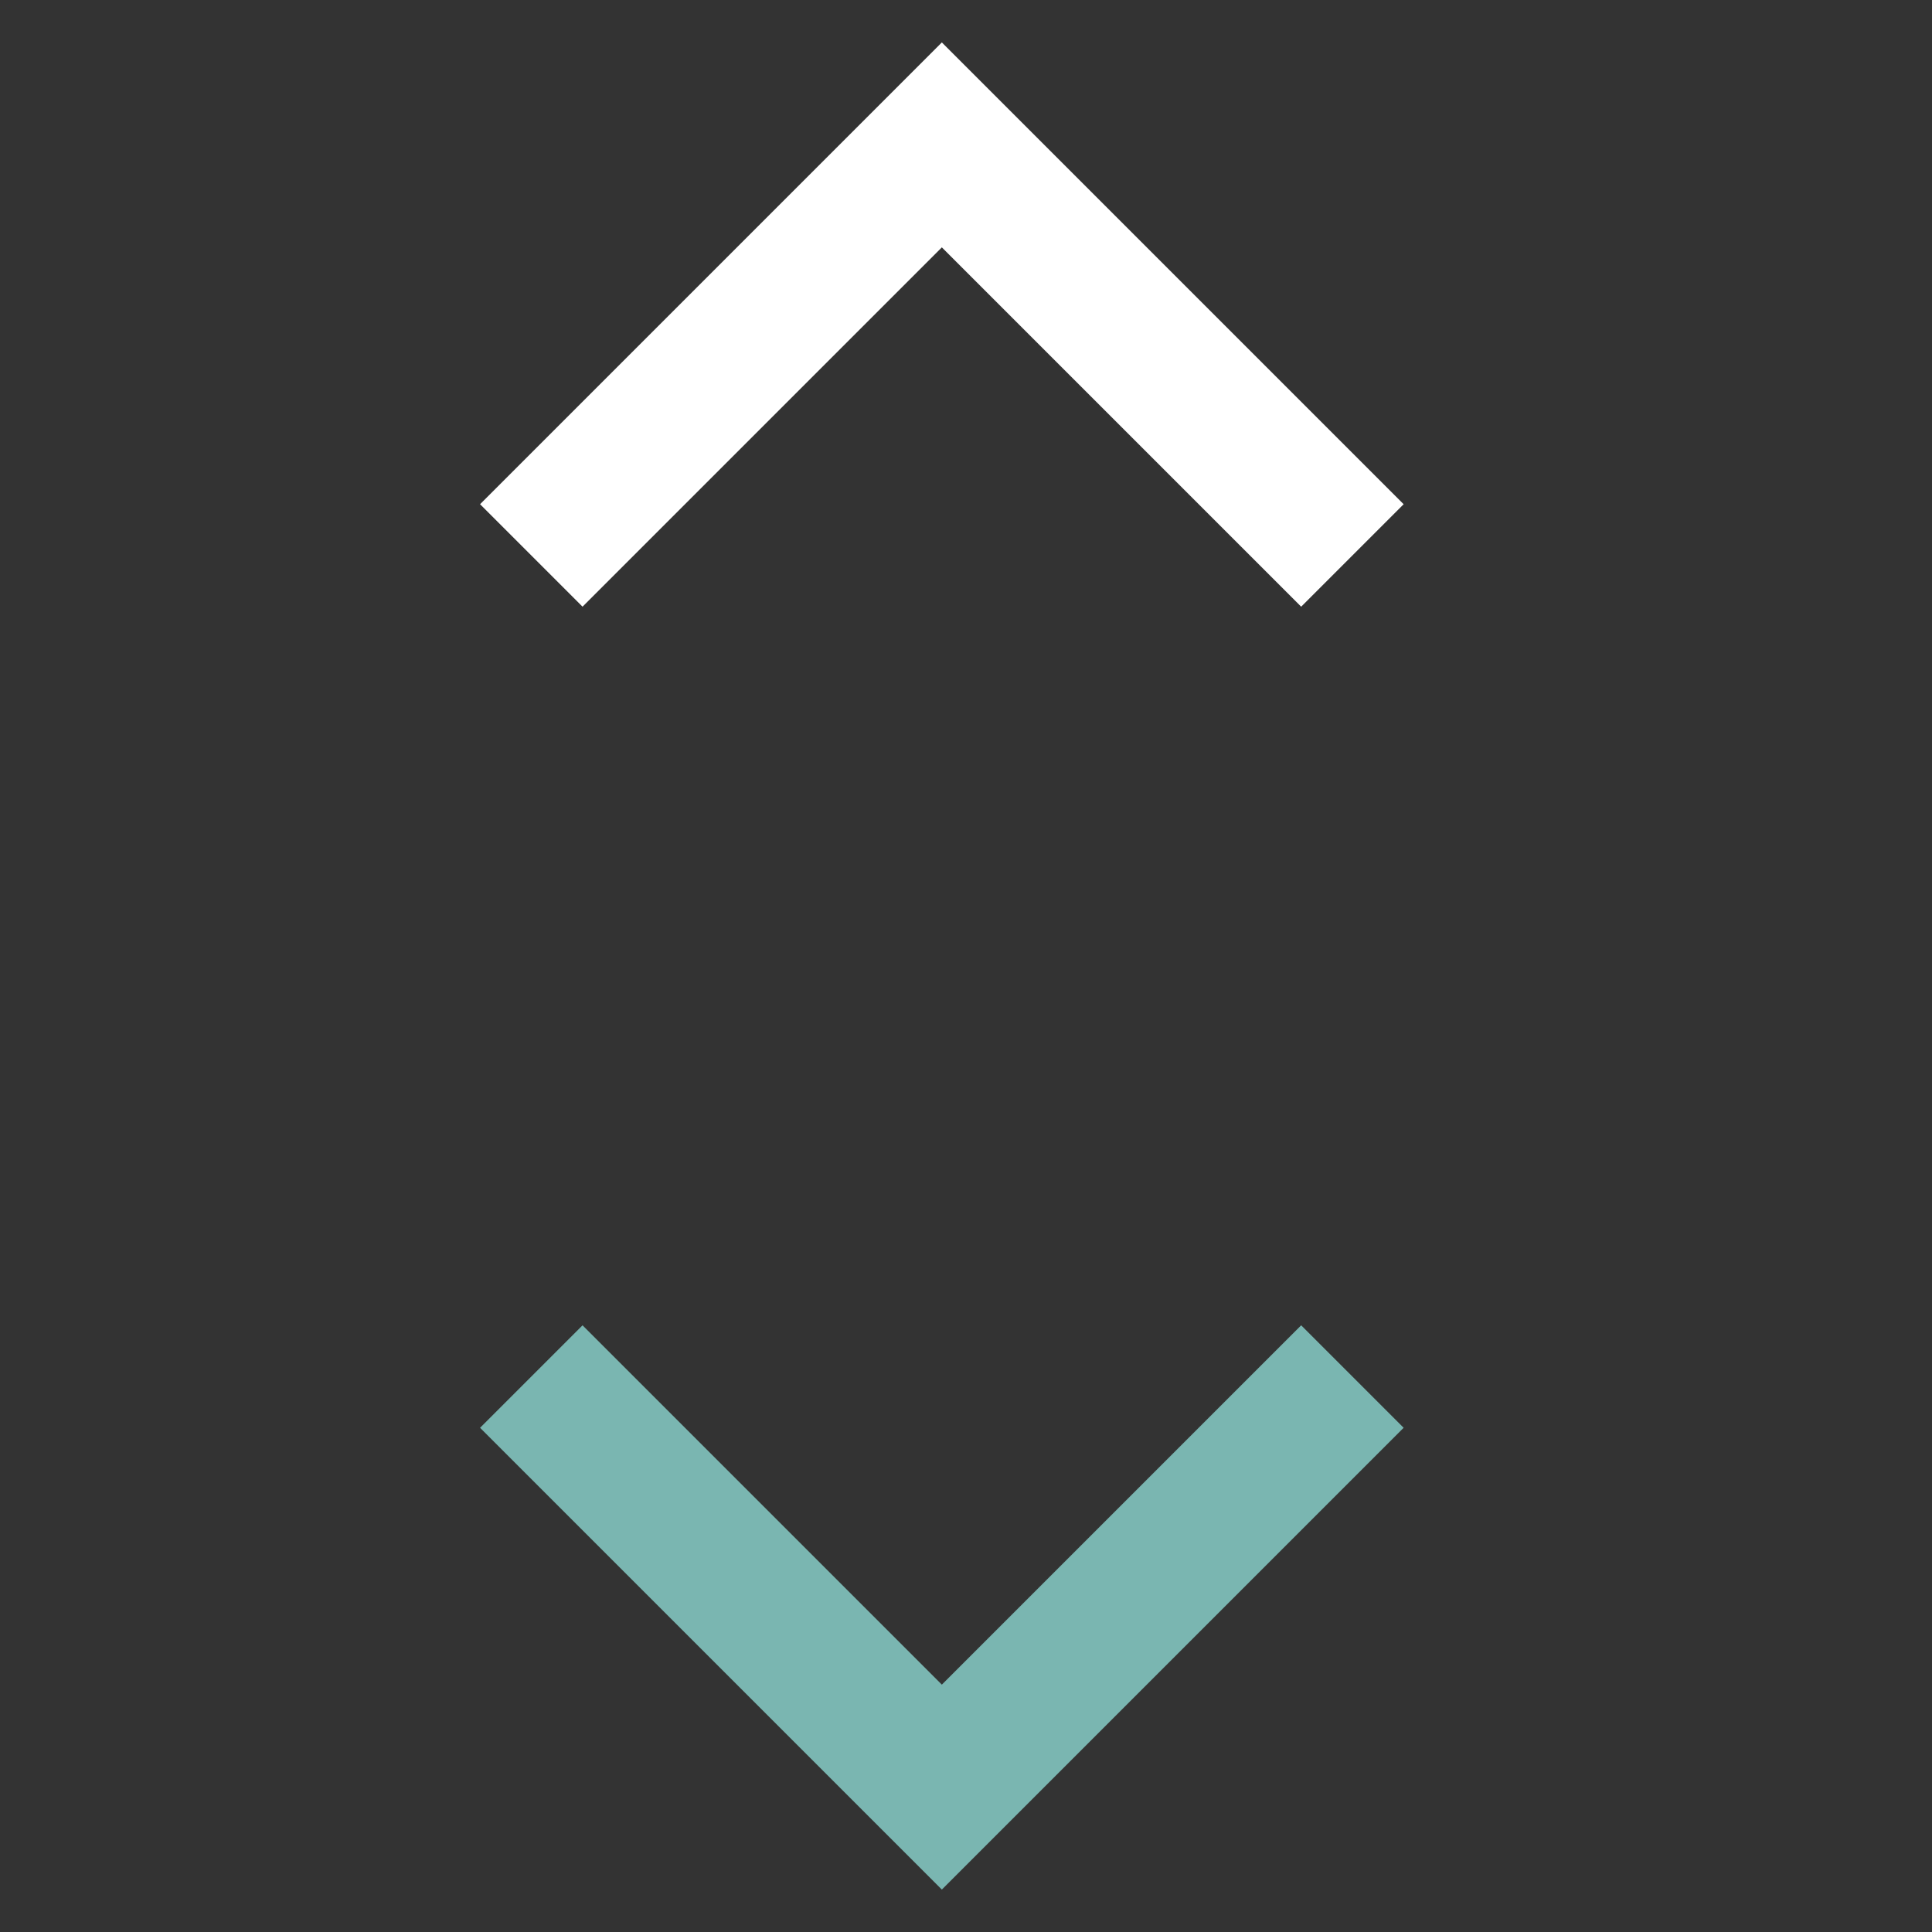 <svg xmlns="http://www.w3.org/2000/svg" preserveAspectRatio="none" viewBox="-10 0 40 40">
<rect x="-10" y="0" width="40" height="40" fill="#333333" stroke="none"/>
<path stroke="white" stroke-width="3px" fill="none" d="M1,11.5 L9.5,3 L18,11.5"/>
<path stroke="#7ab6b1" stroke-width="3px" fill="none" d="M1,28.5 L9.5,37 L18,28.5"/>
</svg>